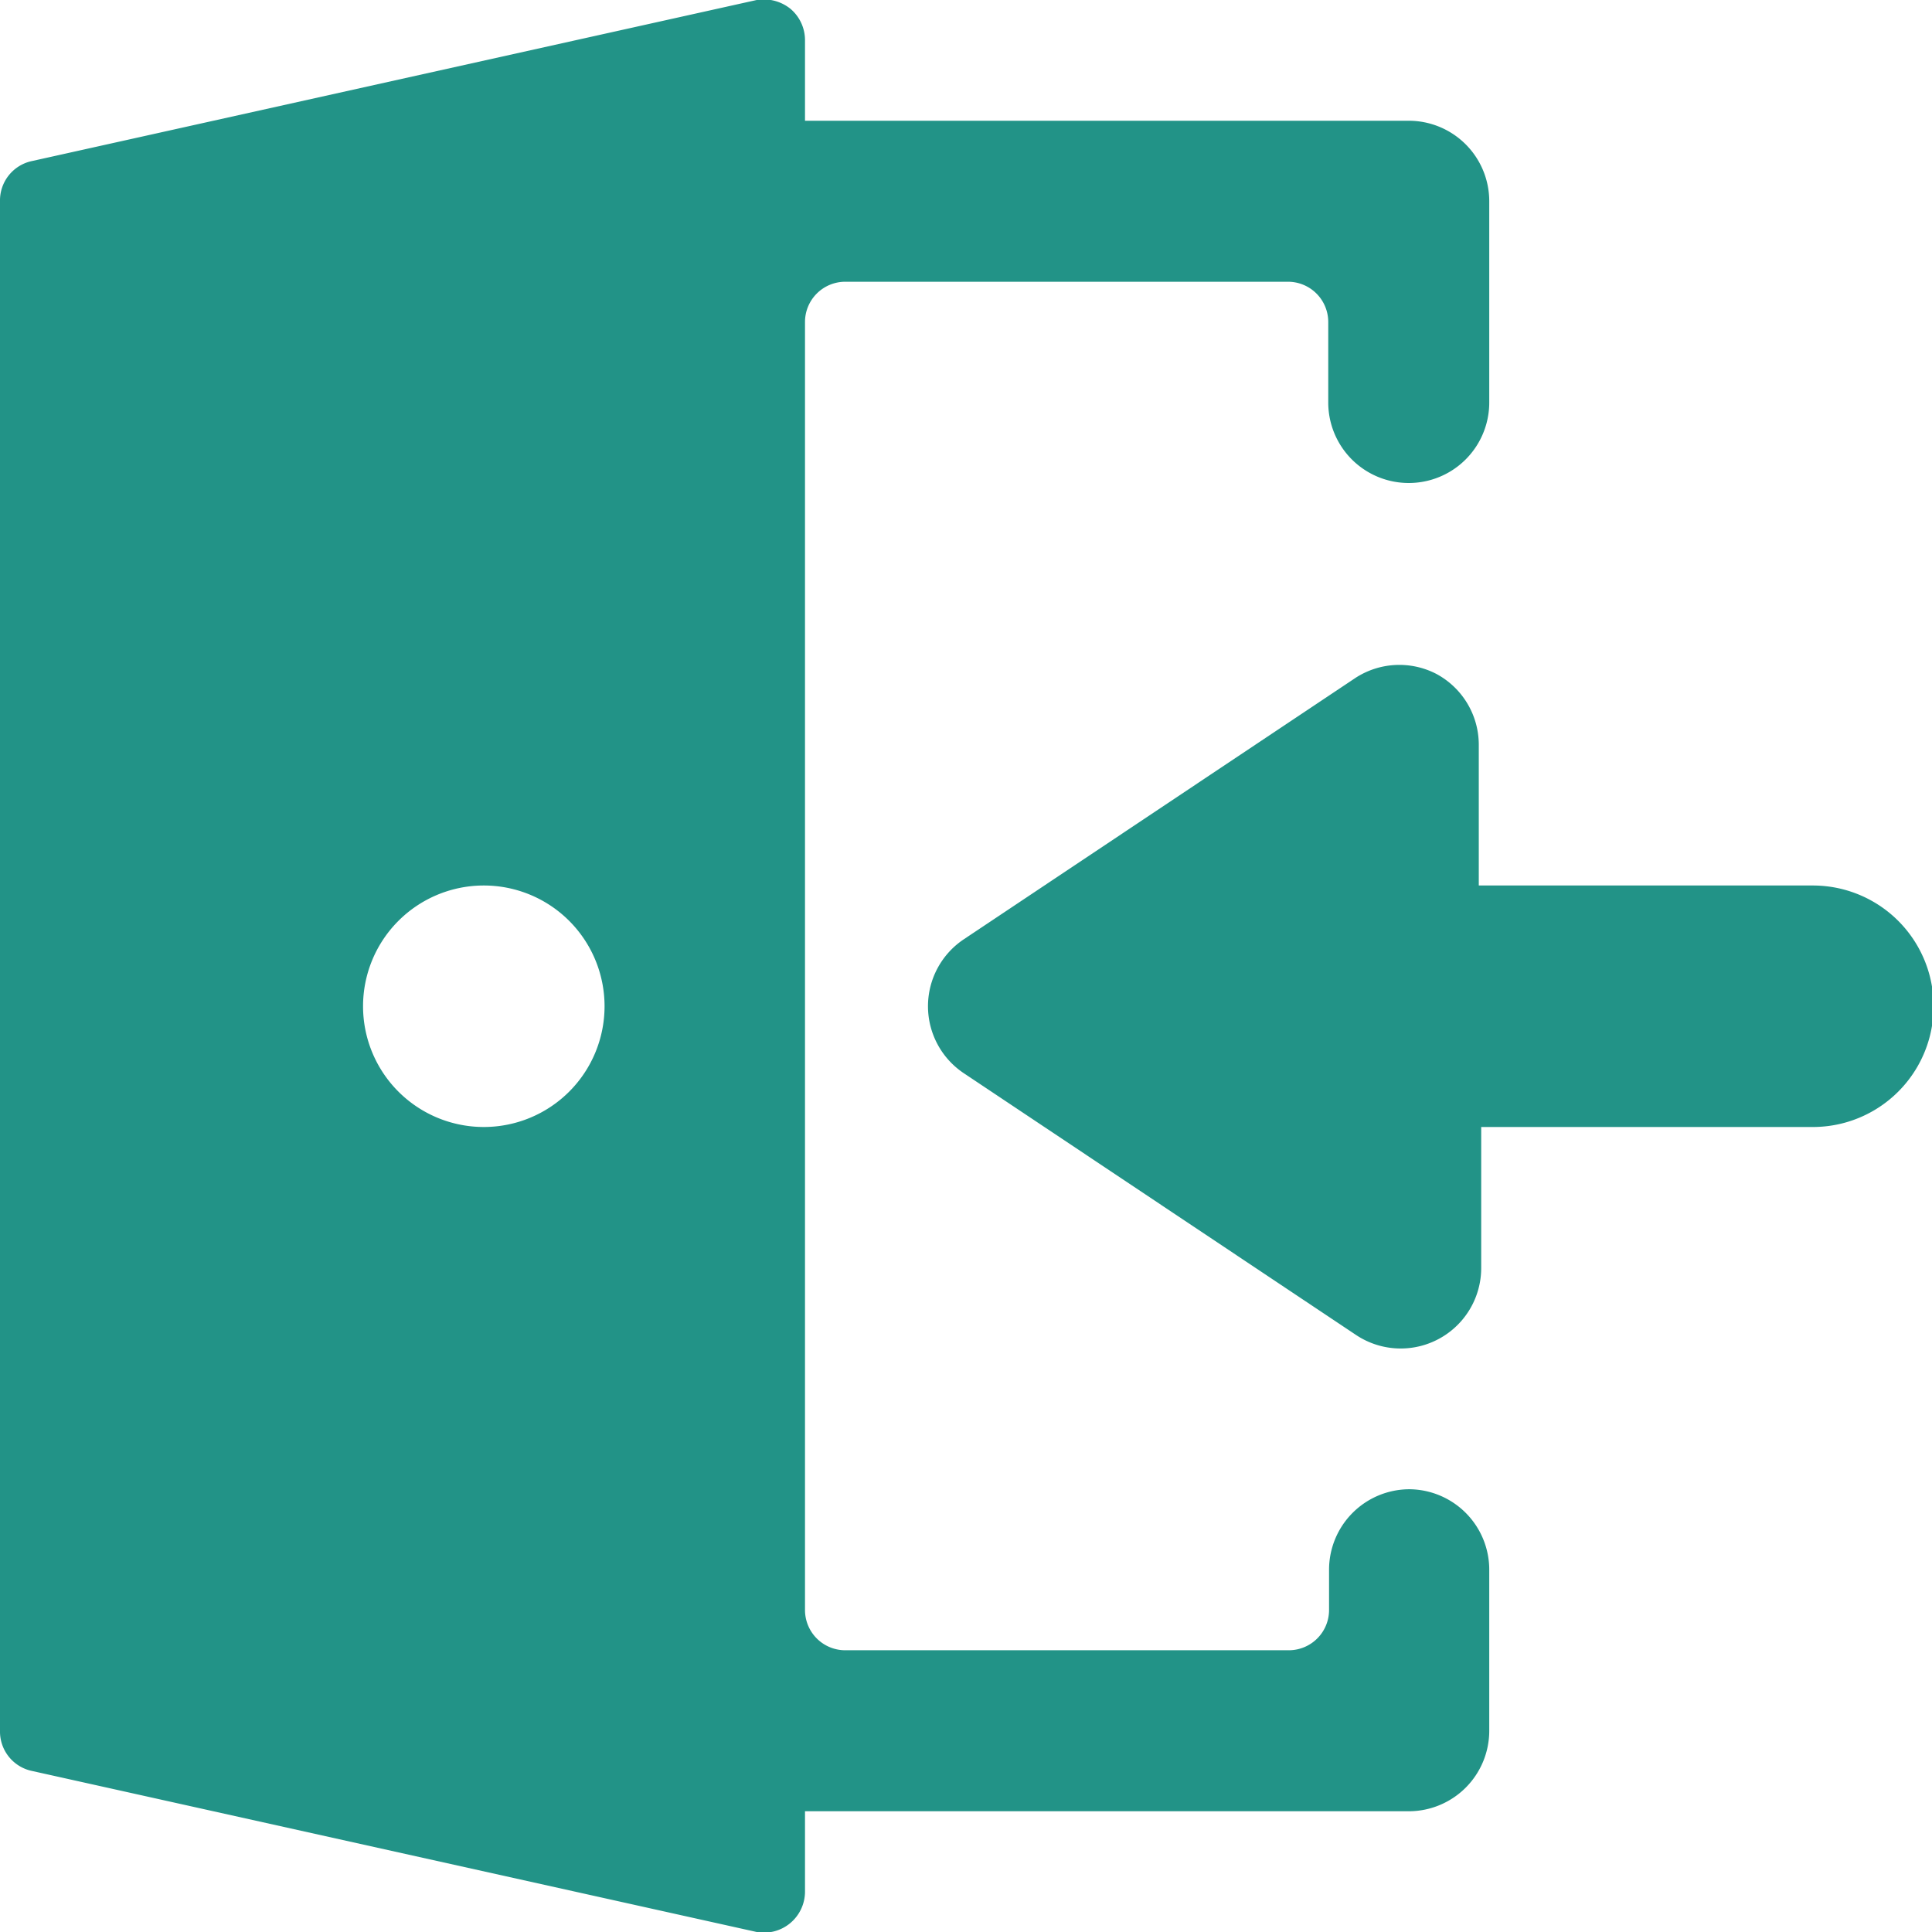 <svg xmlns="http://www.w3.org/2000/svg" viewBox="0 0 48 48">
  
<g transform="matrix(2,0,0,2,0,0)"><g>
    <path d="M17.51,18.5a1,1,0,0,0-1,1V20a.5.5,0,0,1-.5.5h-5.5A.5.5,0,0,1,10,20V4a.5.5,0,0,1,.5-.5H16a.5.5,0,0,1,.5.5V5a1,1,0,0,0,2,0V2.5a1,1,0,0,0-1-1H10V.5A.51.51,0,0,0,9.82.11.53.53,0,0,0,9.4,0L.4,2A.5.5,0,0,0,0,2.5v19A.5.5,0,0,0,.4,22l9,2A.51.51,0,0,0,10,23.5v-1h7.5a1,1,0,0,0,1-1v-2A1,1,0,0,0,17.51,18.5Zm-10-6A1.5,1.5,0,1,1,6,11,1.5,1.5,0,0,1,7.51,12.5Z" style="fill: #229387"></path>
    <path d="M22.49,11H18.37V9.25a1,1,0,0,0-.53-.88,1,1,0,0,0-1,.05l-4.87,3.25a1,1,0,0,0,0,1.66l4.87,3.25a1,1,0,0,0,1.56-.83V14h4.12a1.5,1.5,0,0,0,0-3Z" style="fill: #229387"></path>
  </g></g></svg>
